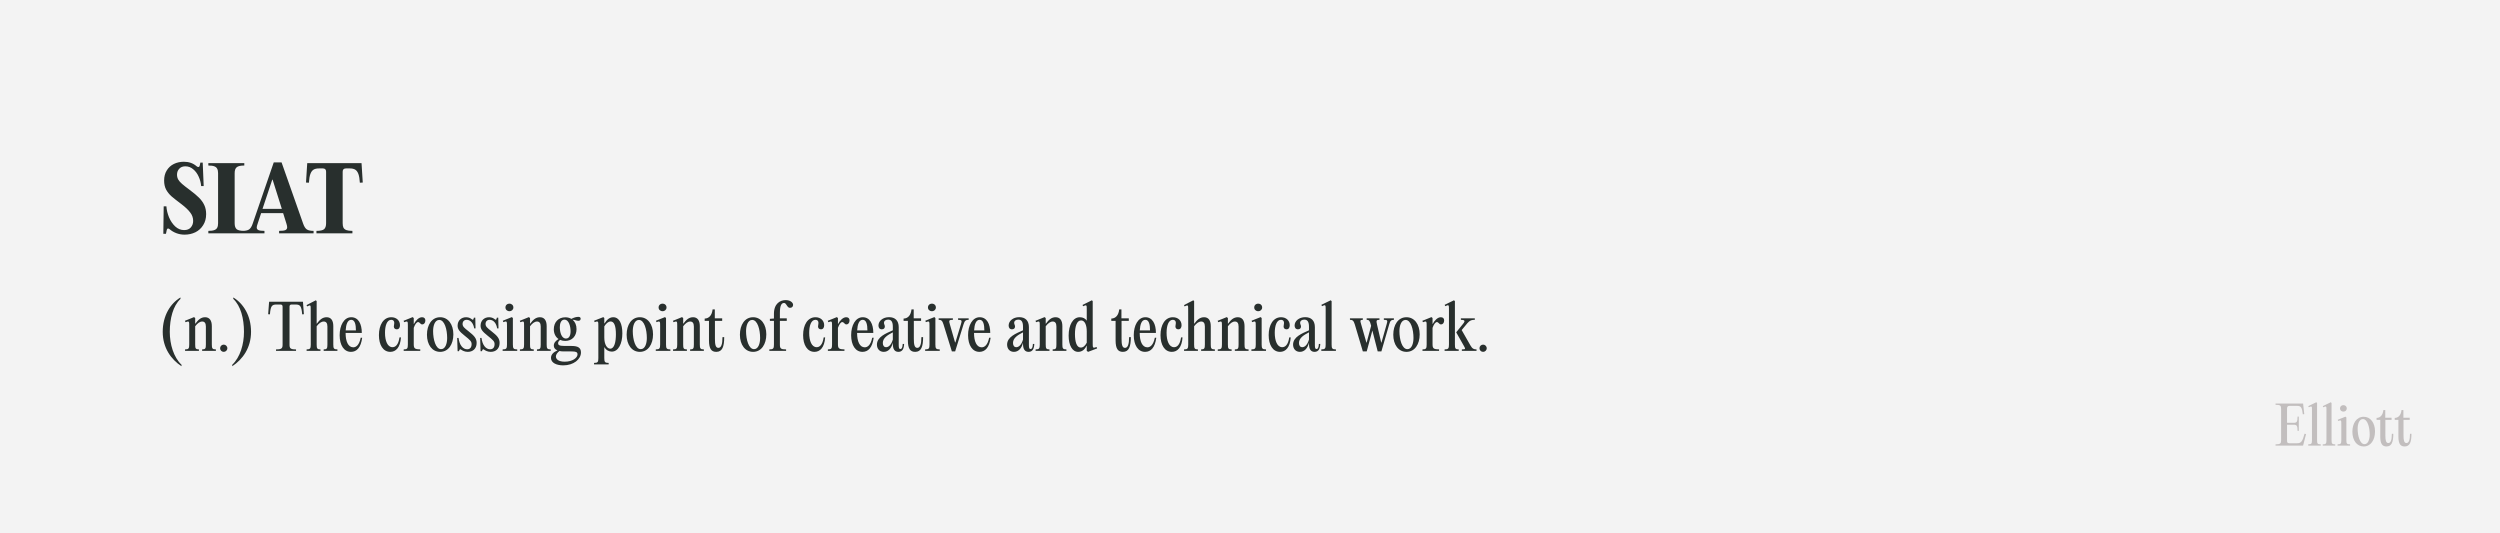 <svg width="1425" height="304" viewBox="0 0 1425 304" fill="none" xmlns="http://www.w3.org/2000/svg">
<rect width="1425" height="304" fill="#F3F3F3"/>
<path d="M105.2 133.75C103.567 133.75 102 133.467 100.5 132.9C99.033 132.333 97.767 131.583 96.7 130.65C96.367 130.383 96.083 130.25 95.85 130.25C95.45 130.25 95.183 130.533 95.05 131.1L94.6 133.25H93.1L93.3 117.6H94.85C94.983 119.7 95.483 121.8 96.35 123.9C97.25 126 98.433 127.733 99.9 129.1C101.4 130.467 103.083 131.15 104.95 131.15C106.617 131.15 107.883 130.65 108.75 129.65C109.65 128.617 110.1 127.383 110.1 125.95C110.1 124.15 109.533 122.533 108.4 121.1C107.3 119.633 105.633 118.05 103.4 116.35C100.867 114.45 98.983 112.967 97.75 111.9C96.517 110.8 95.5 109.533 94.7 108.1C93.933 106.633 93.55 104.9 93.55 102.9C93.55 100.667 94.05 98.75 95.05 97.15C96.05 95.517 97.4 94.283 99.1 93.45C100.833 92.617 102.733 92.2 104.8 92.2C107.7 92.2 110.117 93.05 112.05 94.75C112.417 95.05 112.733 95.2 113 95.2C113.5 95.2 113.8 94.85 113.9 94.15L114.2 92.7H115.55L116.1 106.05H114.65C114.517 104.217 114.05 102.433 113.25 100.7C112.483 98.967 111.433 97.55 110.1 96.45C108.8 95.35 107.317 94.8 105.65 94.8C104.15 94.8 102.983 95.267 102.15 96.2C101.317 97.1 100.9 98.217 100.9 99.55C100.9 100.583 101.133 101.517 101.6 102.35C102.067 103.15 102.8 103.983 103.8 104.85C104.8 105.717 106.267 106.867 108.2 108.3C110.4 109.933 112.15 111.4 113.45 112.7C114.75 114 115.75 115.4 116.45 116.9C117.15 118.4 117.5 120.117 117.5 122.05C117.5 124.483 116.933 126.583 115.8 128.35C114.7 130.117 113.217 131.467 111.35 132.4C109.483 133.3 107.433 133.75 105.2 133.75ZM124.304 98.7C124.304 97.633 124.138 96.8 123.804 96.2C123.504 95.567 122.954 95.1 122.154 94.8C121.388 94.5 120.254 94.35 118.754 94.35V93H139.254V94.35C137.121 94.35 135.671 94.683 134.904 95.35C134.138 95.983 133.754 97.1 133.754 98.7V127.25C133.754 128.85 134.138 129.983 134.904 130.65C135.671 131.283 137.121 131.6 139.254 131.6V133H118.754V131.6C120.254 131.6 121.388 131.45 122.154 131.15C122.954 130.85 123.504 130.4 123.804 129.8C124.138 129.167 124.304 128.317 124.304 127.25V98.7ZM172.839 127.6C173.405 129.2 174.105 130.267 174.939 130.8C175.772 131.333 177.039 131.6 178.739 131.6V133H159.089V131.6C160.822 131.6 162.022 131.45 162.689 131.15C163.355 130.817 163.689 130.283 163.689 129.55C163.689 129.083 163.555 128.417 163.289 127.55L161.389 121.5H148.839L146.839 127.55C146.505 128.483 146.339 129.183 146.339 129.65C146.339 130.35 146.655 130.85 147.289 131.15C147.955 131.45 149.105 131.6 150.739 131.6V133H138.189V131.6C139.855 131.6 141.105 131.333 141.939 130.8C142.772 130.233 143.455 129.167 143.989 127.6L156.039 92.55H160.489L172.839 127.6ZM155.189 102.4L149.639 119.05H160.639L155.389 102.4H155.189ZM181.823 96C180.523 96 179.49 96.233 178.723 96.7C177.956 97.167 177.356 97.983 176.923 99.15C176.49 100.317 176.206 101.983 176.073 104.15L174.423 104.05L174.973 95.25L175.123 93H206.073L206.223 95.25L206.773 104.05L205.123 104.15C204.99 101.983 204.706 100.317 204.273 99.15C203.84 97.983 203.24 97.167 202.473 96.7C201.706 96.233 200.673 96 199.373 96H197.223C195.956 96 195.323 96.617 195.323 97.85V127.25C195.323 128.317 195.473 129.167 195.773 129.8C196.106 130.4 196.656 130.85 197.423 131.15C198.223 131.45 199.373 131.6 200.873 131.6V133H180.373V131.6C182.506 131.6 183.956 131.283 184.723 130.65C185.49 129.983 185.873 128.85 185.873 127.25V97.85C185.873 96.617 185.256 96 184.023 96H181.823Z" fill="#282F2D"/>
<path d="M1312.77 230L1312.86 230.9L1313.43 236.06L1312.59 236.15C1312.14 232.04 1311.45 231.35 1309.32 231.35H1305.03C1304.1 231.35 1303.62 231.86 1303.62 232.76V241.01H1307.34C1309.11 241.01 1309.62 240.56 1309.62 237.47H1310.31V245.6H1309.62C1309.62 242.54 1309.11 242.09 1307.34 242.09H1303.62V250.94C1303.62 252.35 1303.86 252.65 1305.03 252.65H1309.29C1311.54 252.65 1312.41 251.78 1313.61 247.19L1314.45 247.43L1312.98 253.13L1312.74 254H1297.05V253.28C1299.84 253.28 1300.23 252.74 1300.23 250.91V233.09C1300.23 231.26 1299.84 230.72 1297.05 230.72V230H1312.77ZM1320.73 229.7V250.91C1320.73 252.83 1321 253.28 1322.83 253.28V254H1315.69V253.28C1317.52 253.28 1317.82 252.83 1317.82 250.91V233.57C1317.82 231.65 1317.82 231.26 1316.02 232.16L1315.72 231.5L1320.28 229.28L1320.73 229.7ZM1328.99 229.7V250.91C1328.99 252.83 1329.26 253.28 1331.09 253.28V254H1323.95V253.28C1325.78 253.28 1326.08 252.83 1326.08 250.91V233.57C1326.08 231.65 1326.08 231.26 1324.28 232.16L1323.98 231.5L1328.54 229.28L1328.99 229.7ZM1335.75 234.62C1334.61 234.62 1333.8 233.84 1333.8 232.79C1333.8 231.71 1334.61 230.93 1335.75 230.93C1336.86 230.93 1337.67 231.71 1337.67 232.79C1337.67 233.84 1336.86 234.62 1335.75 234.62ZM1337.43 237.95V250.91C1337.43 252.83 1337.73 253.28 1339.56 253.28V254H1332.42V253.28C1334.25 253.28 1334.55 252.83 1334.55 250.91V241.67C1334.55 239.66 1334.52 239.24 1332.78 239.96L1332.51 239.27L1336.92 237.5L1337.43 237.95ZM1347.31 254.48C1343.41 254.48 1340.86 251.03 1340.86 246.11C1340.86 241.28 1343.23 237.56 1347.31 237.56C1351.18 237.56 1353.76 241.01 1353.76 245.93C1353.76 250.76 1351.36 254.48 1347.31 254.48ZM1347.76 253.16C1349.89 253.16 1350.73 250.34 1350.73 247.7C1350.73 243.62 1349.5 238.88 1346.86 238.88C1344.73 238.88 1343.86 241.7 1343.86 244.34C1343.86 248.42 1345.12 253.16 1347.76 253.16ZM1363.35 247.28H1364.19C1364.19 251.96 1363.26 254.48 1360.32 254.48C1357.98 254.48 1356.75 253.07 1356.75 248.87V239.33H1354.65V238.22C1356.84 238.16 1358.22 236.54 1358.52 233.72H1359.6V238.1H1363.2V239.33H1359.66V248.09C1359.66 250.76 1359.93 252.53 1361.34 252.53C1362.69 252.53 1363.35 250.85 1363.35 247.28ZM1373.69 247.28H1374.53C1374.53 251.96 1373.6 254.48 1370.66 254.48C1368.32 254.48 1367.09 253.07 1367.09 248.87V239.33H1364.99V238.22C1367.18 238.16 1368.56 236.54 1368.86 233.72H1369.94V238.1H1373.54V239.33H1370V248.09C1370 250.76 1370.27 252.53 1371.68 252.53C1373.03 252.53 1373.69 250.85 1373.69 247.28Z" fill="#C2BEBE"/>
<path d="M103.46 207.91V208.75C97.475 204.83 92.75 198.215 92.75 189.15C92.75 179.945 97.09 173.015 102.865 169.55V170.39C98.63 174.345 96.775 181.555 96.775 189.15C96.775 196.255 98.945 203.605 103.46 207.91ZM105.481 200V199.16C107.511 199.16 107.861 198.635 107.861 196.395V185.615C107.861 183.27 107.861 182.78 105.761 183.655L105.411 182.85L108.211 181.73L110.591 180.75L111.256 181.275V184.495H111.361C112.936 182.325 114.511 180.82 116.891 180.82C119.376 180.82 120.741 182.605 120.741 185.895V196.395C120.741 198.635 121.056 199.16 123.051 199.16V200H115.211V199.16C117.066 199.16 117.346 198.635 117.346 196.395V186.105C117.346 184.18 116.611 183.27 115.281 183.27C113.846 183.27 112.586 184.25 111.256 185.965V196.395C111.256 198.635 111.536 199.16 113.391 199.16V200H105.481ZM127.525 200.56C126.37 200.56 125.46 199.65 125.46 198.495C125.46 197.375 126.37 196.43 127.525 196.43C128.645 196.43 129.59 197.375 129.59 198.495C129.59 199.65 128.645 200.56 127.525 200.56ZM132.382 208.75V207.91C136.897 203.605 139.067 196.255 139.067 189.15C139.067 181.555 137.212 174.345 132.977 170.39V169.55C138.752 173.015 143.092 179.945 143.092 189.15C143.092 198.215 138.367 204.83 132.382 208.75ZM159.883 173.575H157.608C155.053 173.575 154.213 174.345 153.863 179.175L152.848 179.105L153.303 173.05L153.408 172H172.693L172.763 173.05L173.218 179.105L172.238 179.175C171.853 174.345 171.048 173.575 168.458 173.575H166.183C165.448 173.575 165.028 173.995 165.028 174.765V196.395C165.028 198.53 165.483 199.16 168.738 199.16V200H157.328V199.16C160.618 199.16 161.073 198.53 161.073 196.395V174.765C161.073 173.995 160.653 173.575 159.883 173.575ZM180.498 185.965V196.395C180.498 198.635 180.813 199.16 182.668 199.16V200H174.758V199.16C176.788 199.16 177.138 198.635 177.138 196.395L177.103 176.27C177.103 174.03 177.173 173.575 175.073 174.66L174.723 173.925L177.453 172.49L180.043 171.16L180.498 171.65V184.495H180.603C182.178 182.325 183.788 180.82 186.168 180.82C188.653 180.82 189.983 182.605 189.983 185.895V196.395C189.983 198.635 190.298 199.16 192.328 199.16V200H184.488V199.16C186.308 199.16 186.623 198.635 186.623 196.395V186.07C186.623 184.145 185.853 183.27 184.558 183.27C183.088 183.27 181.828 184.25 180.498 185.965ZM205.604 192.51H206.444C205.709 198.145 203.329 200.56 200.039 200.56C196.084 200.56 193.599 196.815 193.599 191.04C193.599 185.51 196.049 180.82 200.214 180.82C204.309 180.82 206.234 184.67 206.234 189.78H196.994V189.85C196.994 194.61 198.464 197.97 201.369 197.97C202.944 197.97 204.764 196.745 205.604 192.51ZM200.214 182.29C198.114 182.29 197.239 184.845 197.029 188.345H202.874C202.874 184.985 202.279 182.29 200.214 182.29ZM222.462 200.56C218.367 200.56 215.987 196.64 215.987 191.04C215.987 185.23 218.542 180.82 223.057 180.82C225.997 180.82 227.992 182.745 227.992 185.37C227.992 186.84 227.327 187.715 226.137 187.715C225.052 187.715 224.492 186.98 224.492 186.105C224.492 185.51 224.737 184.81 224.737 184.075C224.737 182.885 224.072 182.29 223.022 182.29C220.502 182.29 219.452 185.755 219.452 189.71C219.452 194.26 220.852 197.9 223.722 197.9C225.297 197.9 227.082 196.71 227.712 192.3H228.552C228.167 198.11 225.612 200.56 222.462 200.56ZM240.565 180.82C241.79 180.82 242.455 181.52 242.455 182.675C242.455 184.04 241.65 184.915 240.74 184.915C240.11 184.915 239.83 184.67 239.375 184.18C238.92 183.725 238.745 183.585 238.325 183.585C237.52 183.585 236.575 184.74 235.84 186.875V196.185C235.84 198.565 236.365 199.125 239.55 199.125V200H230.1V199.16C232.13 199.16 232.48 198.635 232.48 196.395V185.615C232.48 183.27 232.48 182.78 230.38 183.655L230.03 182.85L232.83 181.73L235.21 180.75L235.84 181.275V184.635H235.945C236.925 182.78 238.64 180.82 240.565 180.82ZM250.89 200.56C246.34 200.56 243.365 196.535 243.365 190.795C243.365 185.16 246.13 180.82 250.89 180.82C255.405 180.82 258.415 184.845 258.415 190.585C258.415 196.22 255.615 200.56 250.89 200.56ZM251.415 199.02C253.9 199.02 254.88 195.73 254.88 192.65C254.88 187.89 253.445 182.36 250.365 182.36C247.88 182.36 246.865 185.65 246.865 188.73C246.865 193.49 248.335 199.02 251.415 199.02ZM266.646 200.56C264.861 200.56 263.566 199.825 262.831 199.3C262.376 198.95 262.096 199.055 261.886 199.475L261.606 200.175H260.836L260.591 192.615H261.361C261.886 196.78 263.881 199.09 266.296 199.09C267.941 199.09 268.816 197.97 268.816 196.185C268.816 194.61 268.081 193.945 264.826 191.32C261.851 188.975 260.836 187.61 260.836 185.615C260.836 182.71 262.936 180.82 265.701 180.82C267.276 180.82 268.361 181.485 268.991 182.01C269.446 182.43 269.796 182.255 269.901 181.835L270.111 181.065H270.916L271.056 187.19H270.286C269.866 184.46 268.326 182.29 265.981 182.29C264.581 182.29 263.671 183.235 263.671 184.635C263.671 186.105 264.581 186.875 267.031 188.8C270.181 191.285 271.686 192.79 271.686 195.45C271.686 198.915 269.341 200.56 266.646 200.56ZM279.737 200.56C277.952 200.56 276.657 199.825 275.922 199.3C275.467 198.95 275.187 199.055 274.977 199.475L274.697 200.175H273.927L273.682 192.615H274.452C274.977 196.78 276.972 199.09 279.387 199.09C281.032 199.09 281.907 197.97 281.907 196.185C281.907 194.61 281.172 193.945 277.917 191.32C274.942 188.975 273.927 187.61 273.927 185.615C273.927 182.71 276.027 180.82 278.792 180.82C280.367 180.82 281.452 181.485 282.082 182.01C282.537 182.43 282.887 182.255 282.992 181.835L283.202 181.065H284.007L284.147 187.19H283.377C282.957 184.46 281.417 182.29 279.072 182.29C277.672 182.29 276.762 183.235 276.762 184.635C276.762 186.105 277.672 186.875 280.122 188.8C283.272 191.285 284.777 192.79 284.777 195.45C284.777 198.915 282.432 200.56 279.737 200.56ZM290.381 177.39C289.051 177.39 288.106 176.48 288.106 175.255C288.106 173.995 289.051 173.085 290.381 173.085C291.676 173.085 292.621 173.995 292.621 175.255C292.621 176.48 291.676 177.39 290.381 177.39ZM292.341 181.275V196.395C292.341 198.635 292.691 199.16 294.826 199.16V200H286.496V199.16C288.631 199.16 288.981 198.635 288.981 196.395V185.615C288.981 183.27 288.946 182.78 286.916 183.62L286.601 182.815L291.746 180.75L292.341 181.275ZM296.34 200V199.16C298.37 199.16 298.72 198.635 298.72 196.395V185.615C298.72 183.27 298.72 182.78 296.62 183.655L296.27 182.85L299.07 181.73L301.45 180.75L302.115 181.275V184.495H302.22C303.795 182.325 305.37 180.82 307.75 180.82C310.235 180.82 311.6 182.605 311.6 185.895V196.395C311.6 198.635 311.915 199.16 313.91 199.16V200H306.07V199.16C307.925 199.16 308.205 198.635 308.205 196.395V186.105C308.205 184.18 307.47 183.27 306.14 183.27C304.705 183.27 303.445 184.25 302.115 185.965V196.395C302.115 198.635 302.395 199.16 304.25 199.16V200H296.34ZM321.796 197.2H325.856C329.496 197.2 331.141 198.25 331.141 200.91C331.141 204.795 326.941 208.26 321.061 208.26C317.316 208.26 314.061 206.895 314.061 204.025C314.061 202.03 315.531 200.7 317.736 199.72C316.301 199.16 315.671 198.18 315.671 196.99C315.671 195.38 316.791 194.225 318.366 193.245C316.651 192.09 315.671 190.095 315.671 187.68C315.671 183.76 318.191 180.855 322.216 180.855C323.546 180.855 324.701 181.17 325.681 181.765C327.081 180.96 328.586 180.61 329.671 180.61C330.686 180.61 330.966 181.1 330.966 181.66C330.966 182.325 330.546 182.85 329.706 182.85C328.376 182.85 327.431 182.15 326.416 182.29C327.816 183.48 328.621 185.3 328.621 187.575C328.621 191.565 326.101 194.33 322.181 194.33C321.096 194.33 320.116 194.12 319.276 193.735C318.576 194.295 318.121 194.855 318.121 195.555C318.121 196.465 318.401 197.2 321.796 197.2ZM321.761 182.185C319.836 182.185 319.101 184.25 319.101 186.455C319.101 189.395 320.046 192.965 322.601 192.965C324.421 192.965 325.226 191.215 325.226 188.87C325.226 185.825 324.176 182.185 321.761 182.185ZM321.901 206.16C326.346 206.16 329.181 203.955 329.181 201.995C329.181 200.63 328.236 200.315 325.751 200.315H321.411C320.431 200.315 319.591 200.245 318.891 200.07C317.701 201.015 316.861 202.065 316.861 203.185C316.861 204.655 318.226 206.16 321.901 206.16ZM349.526 180.82C353.061 180.82 354.741 184.635 354.741 190.025C354.741 195.765 352.536 200.42 348.721 200.42C347.076 200.42 345.466 199.58 344.521 197.9H344.451V204.095C344.451 206.37 344.801 206.86 346.936 206.86V207.7H338.606V206.86C340.741 206.86 341.056 206.37 341.056 204.095V185.615C341.056 183.27 341.056 182.78 338.956 183.62L338.641 182.815L343.891 180.75L344.451 181.275V184.355H344.591C345.956 182.115 347.566 180.82 349.526 180.82ZM347.846 198.74C350.226 198.74 351.066 194.82 351.066 190.55C351.066 185.86 350.121 183.235 348.091 183.235C346.656 183.235 345.361 184.495 344.451 186.035V192.405C344.451 196.325 345.991 198.74 347.846 198.74ZM364.708 200.56C360.158 200.56 357.183 196.535 357.183 190.795C357.183 185.16 359.948 180.82 364.708 180.82C369.223 180.82 372.233 184.845 372.233 190.585C372.233 196.22 369.433 200.56 364.708 200.56ZM365.233 199.02C367.718 199.02 368.698 195.73 368.698 192.65C368.698 187.89 367.263 182.36 364.183 182.36C361.698 182.36 360.683 185.65 360.683 188.73C360.683 193.49 362.153 199.02 365.233 199.02ZM377.676 177.39C376.346 177.39 375.401 176.48 375.401 175.255C375.401 173.995 376.346 173.085 377.676 173.085C378.971 173.085 379.916 173.995 379.916 175.255C379.916 176.48 378.971 177.39 377.676 177.39ZM379.636 181.275V196.395C379.636 198.635 379.986 199.16 382.121 199.16V200H373.791V199.16C375.926 199.16 376.276 198.635 376.276 196.395V185.615C376.276 183.27 376.241 182.78 374.211 183.62L373.896 182.815L379.041 180.75L379.636 181.275ZM383.635 200V199.16C385.665 199.16 386.015 198.635 386.015 196.395V185.615C386.015 183.27 386.015 182.78 383.915 183.655L383.565 182.85L386.365 181.73L388.745 180.75L389.41 181.275V184.495H389.515C391.09 182.325 392.665 180.82 395.045 180.82C397.53 180.82 398.895 182.605 398.895 185.895V196.395C398.895 198.635 399.21 199.16 401.205 199.16V200H393.365V199.16C395.22 199.16 395.5 198.635 395.5 196.395V186.105C395.5 184.18 394.765 183.27 393.435 183.27C392 183.27 390.74 184.25 389.41 185.965V196.395C389.41 198.635 389.69 199.16 391.545 199.16V200H383.635ZM411.818 192.16H412.798C412.798 197.62 411.713 200.56 408.283 200.56C405.553 200.56 404.118 198.915 404.118 194.015V182.885H401.668V181.59C404.223 181.52 405.833 179.63 406.183 176.34H407.443V181.45H411.643V182.885H407.513V193.105C407.513 196.22 407.828 198.285 409.473 198.285C411.048 198.285 411.818 196.325 411.818 192.16ZM429.274 200.56C424.724 200.56 421.749 196.535 421.749 190.795C421.749 185.16 424.514 180.82 429.274 180.82C433.789 180.82 436.799 184.845 436.799 190.585C436.799 196.22 433.999 200.56 429.274 200.56ZM429.799 199.02C432.284 199.02 433.264 195.73 433.264 192.65C433.264 187.89 431.829 182.36 428.749 182.36C426.264 182.36 425.249 185.65 425.249 188.73C425.249 193.49 426.719 199.02 429.799 199.02ZM447.83 171.055C450.385 171.055 452.065 172.42 452.065 173.785C452.065 174.66 451.47 175.465 450.315 175.465C449.475 175.465 449.055 174.94 448.495 174.1C447.83 173.085 447.55 172.7 446.885 172.7C445.485 172.7 444.54 174.065 444.54 178.23V181.45H448.46V182.885H444.54V196.395C444.54 198.635 445.03 199.16 448.075 199.16V200H438.52V199.16C440.795 199.16 441.145 198.635 441.145 196.395V182.885H438.835V181.73L441.145 181.555V178.86C441.145 172.98 444.75 171.055 447.83 171.055ZM464.249 200.56C460.154 200.56 457.774 196.64 457.774 191.04C457.774 185.23 460.329 180.82 464.844 180.82C467.784 180.82 469.779 182.745 469.779 185.37C469.779 186.84 469.114 187.715 467.924 187.715C466.839 187.715 466.279 186.98 466.279 186.105C466.279 185.51 466.524 184.81 466.524 184.075C466.524 182.885 465.859 182.29 464.809 182.29C462.289 182.29 461.239 185.755 461.239 189.71C461.239 194.26 462.639 197.9 465.509 197.9C467.084 197.9 468.869 196.71 469.499 192.3H470.339C469.954 198.11 467.399 200.56 464.249 200.56ZM482.352 180.82C483.577 180.82 484.242 181.52 484.242 182.675C484.242 184.04 483.437 184.915 482.527 184.915C481.897 184.915 481.617 184.67 481.162 184.18C480.707 183.725 480.532 183.585 480.112 183.585C479.307 183.585 478.362 184.74 477.627 186.875V196.185C477.627 198.565 478.152 199.125 481.337 199.125V200H471.887V199.16C473.917 199.16 474.267 198.635 474.267 196.395V185.615C474.267 183.27 474.267 182.78 472.167 183.655L471.817 182.85L474.617 181.73L476.997 180.75L477.627 181.275V184.635H477.732C478.712 182.78 480.427 180.82 482.352 180.82ZM497.157 192.51H497.997C497.262 198.145 494.882 200.56 491.592 200.56C487.637 200.56 485.152 196.815 485.152 191.04C485.152 185.51 487.602 180.82 491.767 180.82C495.862 180.82 497.787 184.67 497.787 189.78H488.547V189.85C488.547 194.61 490.017 197.97 492.922 197.97C494.497 197.97 496.317 196.745 497.157 192.51ZM491.767 182.29C489.667 182.29 488.792 184.845 488.582 188.345H494.427C494.427 184.985 493.832 182.29 491.767 182.29ZM514.546 196.045H515.351C515.246 198.705 514.406 200.56 512.096 200.56C510.101 200.56 508.911 199.23 508.911 195.975V195.345C508.106 198.635 506.251 200.56 503.731 200.56C501.246 200.56 499.846 198.705 499.846 196.43C499.846 192.02 504.921 190.06 508.911 188.275V186.245C508.911 183.235 507.931 182.185 506.216 182.185C504.851 182.185 503.871 182.885 503.871 184.04C503.871 184.845 504.361 185.3 504.361 186.105C504.361 187.05 503.766 187.715 502.646 187.715C501.386 187.715 500.721 186.84 500.721 185.545C500.721 182.955 503.241 180.785 506.776 180.785C510.171 180.785 512.271 182.71 512.271 186.49V196.815C512.271 198.53 512.621 198.95 513.181 198.95C513.916 198.95 514.476 198.25 514.546 196.045ZM505.096 197.9C506.496 197.9 508.001 196.605 508.911 193.56V189.43C506.076 190.9 503.206 192.58 503.206 195.485C503.206 196.955 503.871 197.9 505.096 197.9ZM525.192 192.16H526.172C526.172 197.62 525.087 200.56 521.657 200.56C518.927 200.56 517.492 198.915 517.492 194.015V182.885H515.042V181.59C517.597 181.52 519.207 179.63 519.557 176.34H520.817V181.45H525.017V182.885H520.887V193.105C520.887 196.22 521.202 198.285 522.847 198.285C524.422 198.285 525.192 196.325 525.192 192.16ZM531.211 177.39C529.881 177.39 528.936 176.48 528.936 175.255C528.936 173.995 529.881 173.085 531.211 173.085C532.506 173.085 533.451 173.995 533.451 175.255C533.451 176.48 532.506 177.39 531.211 177.39ZM533.171 181.275V196.395C533.171 198.635 533.521 199.16 535.656 199.16V200H527.326V199.16C529.461 199.16 529.811 198.635 529.811 196.395V185.615C529.811 183.27 529.776 182.78 527.746 183.62L527.431 182.815L532.576 180.75L533.171 181.275ZM544.585 195.17L547.7 184.915C548.365 182.745 548.4 182.29 546.09 182.29V181.45H552.145V182.29C550.535 182.29 549.87 182.745 549.205 184.915L544.445 200.28H542.555L537.795 184.915C537.13 182.745 536.5 182.29 535.03 182.29V181.45H543.15V182.29C540.805 182.29 540.805 182.745 541.435 184.915L544.375 195.17H544.585ZM563.808 192.51H564.648C563.913 198.145 561.533 200.56 558.243 200.56C554.288 200.56 551.803 196.815 551.803 191.04C551.803 185.51 554.253 180.82 558.418 180.82C562.513 180.82 564.438 184.67 564.438 189.78H555.198V189.85C555.198 194.61 556.668 197.97 559.573 197.97C561.148 197.97 562.968 196.745 563.808 192.51ZM558.418 182.29C556.318 182.29 555.443 184.845 555.233 188.345H561.078C561.078 184.985 560.483 182.29 558.418 182.29ZM588.75 196.045H589.555C589.45 198.705 588.61 200.56 586.3 200.56C584.305 200.56 583.115 199.23 583.115 195.975V195.345C582.31 198.635 580.455 200.56 577.935 200.56C575.45 200.56 574.05 198.705 574.05 196.43C574.05 192.02 579.125 190.06 583.115 188.275V186.245C583.115 183.235 582.135 182.185 580.42 182.185C579.055 182.185 578.075 182.885 578.075 184.04C578.075 184.845 578.565 185.3 578.565 186.105C578.565 187.05 577.97 187.715 576.85 187.715C575.59 187.715 574.925 186.84 574.925 185.545C574.925 182.955 577.445 180.785 580.98 180.785C584.375 180.785 586.475 182.71 586.475 186.49V196.815C586.475 198.53 586.825 198.95 587.385 198.95C588.12 198.95 588.68 198.25 588.75 196.045ZM579.3 197.9C580.7 197.9 582.205 196.605 583.115 193.56V189.43C580.28 190.9 577.41 192.58 577.41 195.485C577.41 196.955 578.075 197.9 579.3 197.9ZM590.286 200V199.16C592.316 199.16 592.666 198.635 592.666 196.395V185.615C592.666 183.27 592.666 182.78 590.566 183.655L590.216 182.85L593.016 181.73L595.396 180.75L596.061 181.275V184.495H596.166C597.741 182.325 599.316 180.82 601.696 180.82C604.181 180.82 605.546 182.605 605.546 185.895V196.395C605.546 198.635 605.861 199.16 607.856 199.16V200H600.016V199.16C601.871 199.16 602.151 198.635 602.151 196.395V186.105C602.151 184.18 601.416 183.27 600.086 183.27C598.651 183.27 597.391 184.25 596.061 185.965V196.395C596.061 198.635 596.341 199.16 598.196 199.16V200H590.286ZM625.047 197.795L625.362 198.6L620.182 200.56L619.447 199.965V197.095H619.307C618.397 199.16 616.822 200.56 614.547 200.56C611.187 200.56 609.122 196.815 609.122 191.285C609.122 185.16 611.642 180.82 615.492 180.82C617.242 180.82 618.677 181.555 619.447 182.78V176.235C619.447 173.96 619.482 173.54 617.382 174.555L617.032 173.82L622.387 171.16L622.842 171.65V195.835C622.842 198.18 622.877 198.635 625.047 197.795ZM616.017 198.11C617.557 198.11 618.572 196.955 619.447 195.345V188.87C619.447 185.44 618.397 182.64 616.227 182.64C613.777 182.64 612.727 186.07 612.727 190.445C612.727 194.89 613.707 198.11 616.017 198.11ZM643.591 192.16H644.571C644.571 197.62 643.486 200.56 640.056 200.56C637.326 200.56 635.891 198.915 635.891 194.015V182.885H633.441V181.59C635.996 181.52 637.606 179.63 637.956 176.34H639.216V181.45H643.416V182.885H639.286V193.105C639.286 196.22 639.601 198.285 641.246 198.285C642.821 198.285 643.591 196.325 643.591 192.16ZM658.246 192.51H659.086C658.351 198.145 655.971 200.56 652.681 200.56C648.726 200.56 646.241 196.815 646.241 191.04C646.241 185.51 648.691 180.82 652.856 180.82C656.951 180.82 658.876 184.67 658.876 189.78H649.636V189.85C649.636 194.61 651.106 197.97 654.011 197.97C655.586 197.97 657.406 196.745 658.246 192.51ZM652.856 182.29C650.756 182.29 649.881 184.845 649.671 188.345H655.516C655.516 184.985 654.921 182.29 652.856 182.29ZM667.96 200.56C663.865 200.56 661.485 196.64 661.485 191.04C661.485 185.23 664.04 180.82 668.555 180.82C671.495 180.82 673.49 182.745 673.49 185.37C673.49 186.84 672.825 187.715 671.635 187.715C670.55 187.715 669.99 186.98 669.99 186.105C669.99 185.51 670.235 184.81 670.235 184.075C670.235 182.885 669.57 182.29 668.52 182.29C666 182.29 664.95 185.755 664.95 189.71C664.95 194.26 666.35 197.9 669.22 197.9C670.795 197.9 672.58 196.71 673.21 192.3H674.05C673.665 198.11 671.11 200.56 667.96 200.56ZM680.65 185.965V196.395C680.65 198.635 680.965 199.16 682.82 199.16V200H674.91V199.16C676.94 199.16 677.29 198.635 677.29 196.395L677.255 176.27C677.255 174.03 677.325 173.575 675.225 174.66L674.875 173.925L677.605 172.49L680.195 171.16L680.65 171.65V184.495H680.755C682.33 182.325 683.94 180.82 686.32 180.82C688.805 180.82 690.135 182.605 690.135 185.895V196.395C690.135 198.635 690.45 199.16 692.48 199.16V200H684.64V199.16C686.46 199.16 686.775 198.635 686.775 196.395V186.07C686.775 184.145 686.005 183.27 684.71 183.27C683.24 183.27 681.98 184.25 680.65 185.965ZM694.124 200V199.16C696.154 199.16 696.504 198.635 696.504 196.395V185.615C696.504 183.27 696.504 182.78 694.404 183.655L694.054 182.85L696.854 181.73L699.234 180.75L699.899 181.275V184.495H700.004C701.579 182.325 703.154 180.82 705.534 180.82C708.019 180.82 709.384 182.605 709.384 185.895V196.395C709.384 198.635 709.699 199.16 711.694 199.16V200H703.854V199.16C705.709 199.16 705.989 198.635 705.989 196.395V186.105C705.989 184.18 705.254 183.27 703.924 183.27C702.489 183.27 701.229 184.25 699.899 185.965V196.395C699.899 198.635 700.179 199.16 702.034 199.16V200H694.124ZM717.183 177.39C715.853 177.39 714.908 176.48 714.908 175.255C714.908 173.995 715.853 173.085 717.183 173.085C718.478 173.085 719.423 173.995 719.423 175.255C719.423 176.48 718.478 177.39 717.183 177.39ZM719.143 181.275V196.395C719.143 198.635 719.493 199.16 721.628 199.16V200H713.298V199.16C715.433 199.16 715.783 198.635 715.783 196.395V185.615C715.783 183.27 715.748 182.78 713.718 183.62L713.403 182.815L718.548 180.75L719.143 181.275ZM729.62 200.56C725.525 200.56 723.145 196.64 723.145 191.04C723.145 185.23 725.7 180.82 730.215 180.82C733.155 180.82 735.15 182.745 735.15 185.37C735.15 186.84 734.485 187.715 733.295 187.715C732.21 187.715 731.65 186.98 731.65 186.105C731.65 185.51 731.895 184.81 731.895 184.075C731.895 182.885 731.23 182.29 730.18 182.29C727.66 182.29 726.61 185.755 726.61 189.71C726.61 194.26 728.01 197.9 730.88 197.9C732.455 197.9 734.24 196.71 734.87 192.3H735.71C735.325 198.11 732.77 200.56 729.62 200.56ZM751.753 196.045H752.558C752.453 198.705 751.613 200.56 749.303 200.56C747.308 200.56 746.118 199.23 746.118 195.975V195.345C745.313 198.635 743.458 200.56 740.938 200.56C738.453 200.56 737.053 198.705 737.053 196.43C737.053 192.02 742.128 190.06 746.118 188.275V186.245C746.118 183.235 745.138 182.185 743.423 182.185C742.058 182.185 741.078 182.885 741.078 184.04C741.078 184.845 741.568 185.3 741.568 186.105C741.568 187.05 740.973 187.715 739.853 187.715C738.593 187.715 737.928 186.84 737.928 185.545C737.928 182.955 740.448 180.785 743.983 180.785C747.378 180.785 749.478 182.71 749.478 186.49V196.815C749.478 198.53 749.828 198.95 750.388 198.95C751.123 198.95 751.683 198.25 751.753 196.045ZM742.303 197.9C743.703 197.9 745.208 196.605 746.118 193.56V189.43C743.283 190.9 740.413 192.58 740.413 195.485C740.413 196.955 741.078 197.9 742.303 197.9ZM759.025 171.65V196.395C759.025 198.635 759.34 199.16 761.475 199.16V200H753.145V199.16C755.28 199.16 755.63 198.635 755.63 196.395V176.165C755.63 173.925 755.63 173.47 753.53 174.52L753.18 173.75L758.5 171.16L759.025 171.65ZM794.529 181.45V182.29C793.059 182.29 792.429 182.745 791.834 184.915L787.389 200.315H785.289L782.244 188.415L779.024 200.315H776.819L772.234 184.915C771.569 182.745 770.939 182.29 769.469 182.29V181.45H776.819V182.29C775.139 182.29 775.244 182.745 775.874 184.915L778.849 195.275H778.989L781.544 185.72L781.334 184.95C780.774 182.745 780.249 182.29 778.989 182.29V181.45H786.304V182.29C784.414 182.29 784.414 182.78 784.904 184.985L787.284 195.275H787.424L790.364 184.915C790.994 182.745 791.029 182.29 788.789 182.29V181.45H794.529ZM801.696 200.56C797.146 200.56 794.171 196.535 794.171 190.795C794.171 185.16 796.936 180.82 801.696 180.82C806.211 180.82 809.221 184.845 809.221 190.585C809.221 196.22 806.421 200.56 801.696 200.56ZM802.221 199.02C804.706 199.02 805.686 195.73 805.686 192.65C805.686 187.89 804.251 182.36 801.171 182.36C798.686 182.36 797.671 185.65 797.671 188.73C797.671 193.49 799.141 199.02 802.221 199.02ZM821.278 180.82C822.503 180.82 823.168 181.52 823.168 182.675C823.168 184.04 822.363 184.915 821.453 184.915C820.823 184.915 820.543 184.67 820.088 184.18C819.633 183.725 819.458 183.585 819.038 183.585C818.233 183.585 817.288 184.74 816.553 186.875V196.185C816.553 198.565 817.078 199.125 820.263 199.125V200H810.813V199.16C812.843 199.16 813.193 198.635 813.193 196.395V185.615C813.193 183.27 813.193 182.78 811.093 183.655L810.743 182.85L813.543 181.73L815.923 180.75L816.553 181.275V184.635H816.658C817.638 182.78 819.353 180.82 821.278 180.82ZM829.299 171.65V196.395C829.299 198.635 829.579 199.16 831.469 199.16V200H823.419V199.16C825.554 199.16 825.904 198.635 825.904 196.395V176.165C825.904 173.925 825.904 173.47 823.804 174.52L823.454 173.75L828.774 171.16L829.299 171.65ZM833.149 188.135L838.119 196.85C839.239 198.845 840.149 199.16 841.619 199.16V200H833.254V199.16C835.634 199.16 835.354 198.845 834.234 196.85L830.034 189.43L833.989 184.53C835.389 182.85 834.794 182.29 832.694 182.29V181.45H840.639V182.29C838.994 182.29 837.874 182.5 836.404 184.215L833.149 188.135ZM845.367 200.56C844.212 200.56 843.302 199.65 843.302 198.495C843.302 197.375 844.212 196.43 845.367 196.43C846.487 196.43 847.432 197.375 847.432 198.495C847.432 199.65 846.487 200.56 845.367 200.56Z" fill="#282F2D"/>
</svg>
